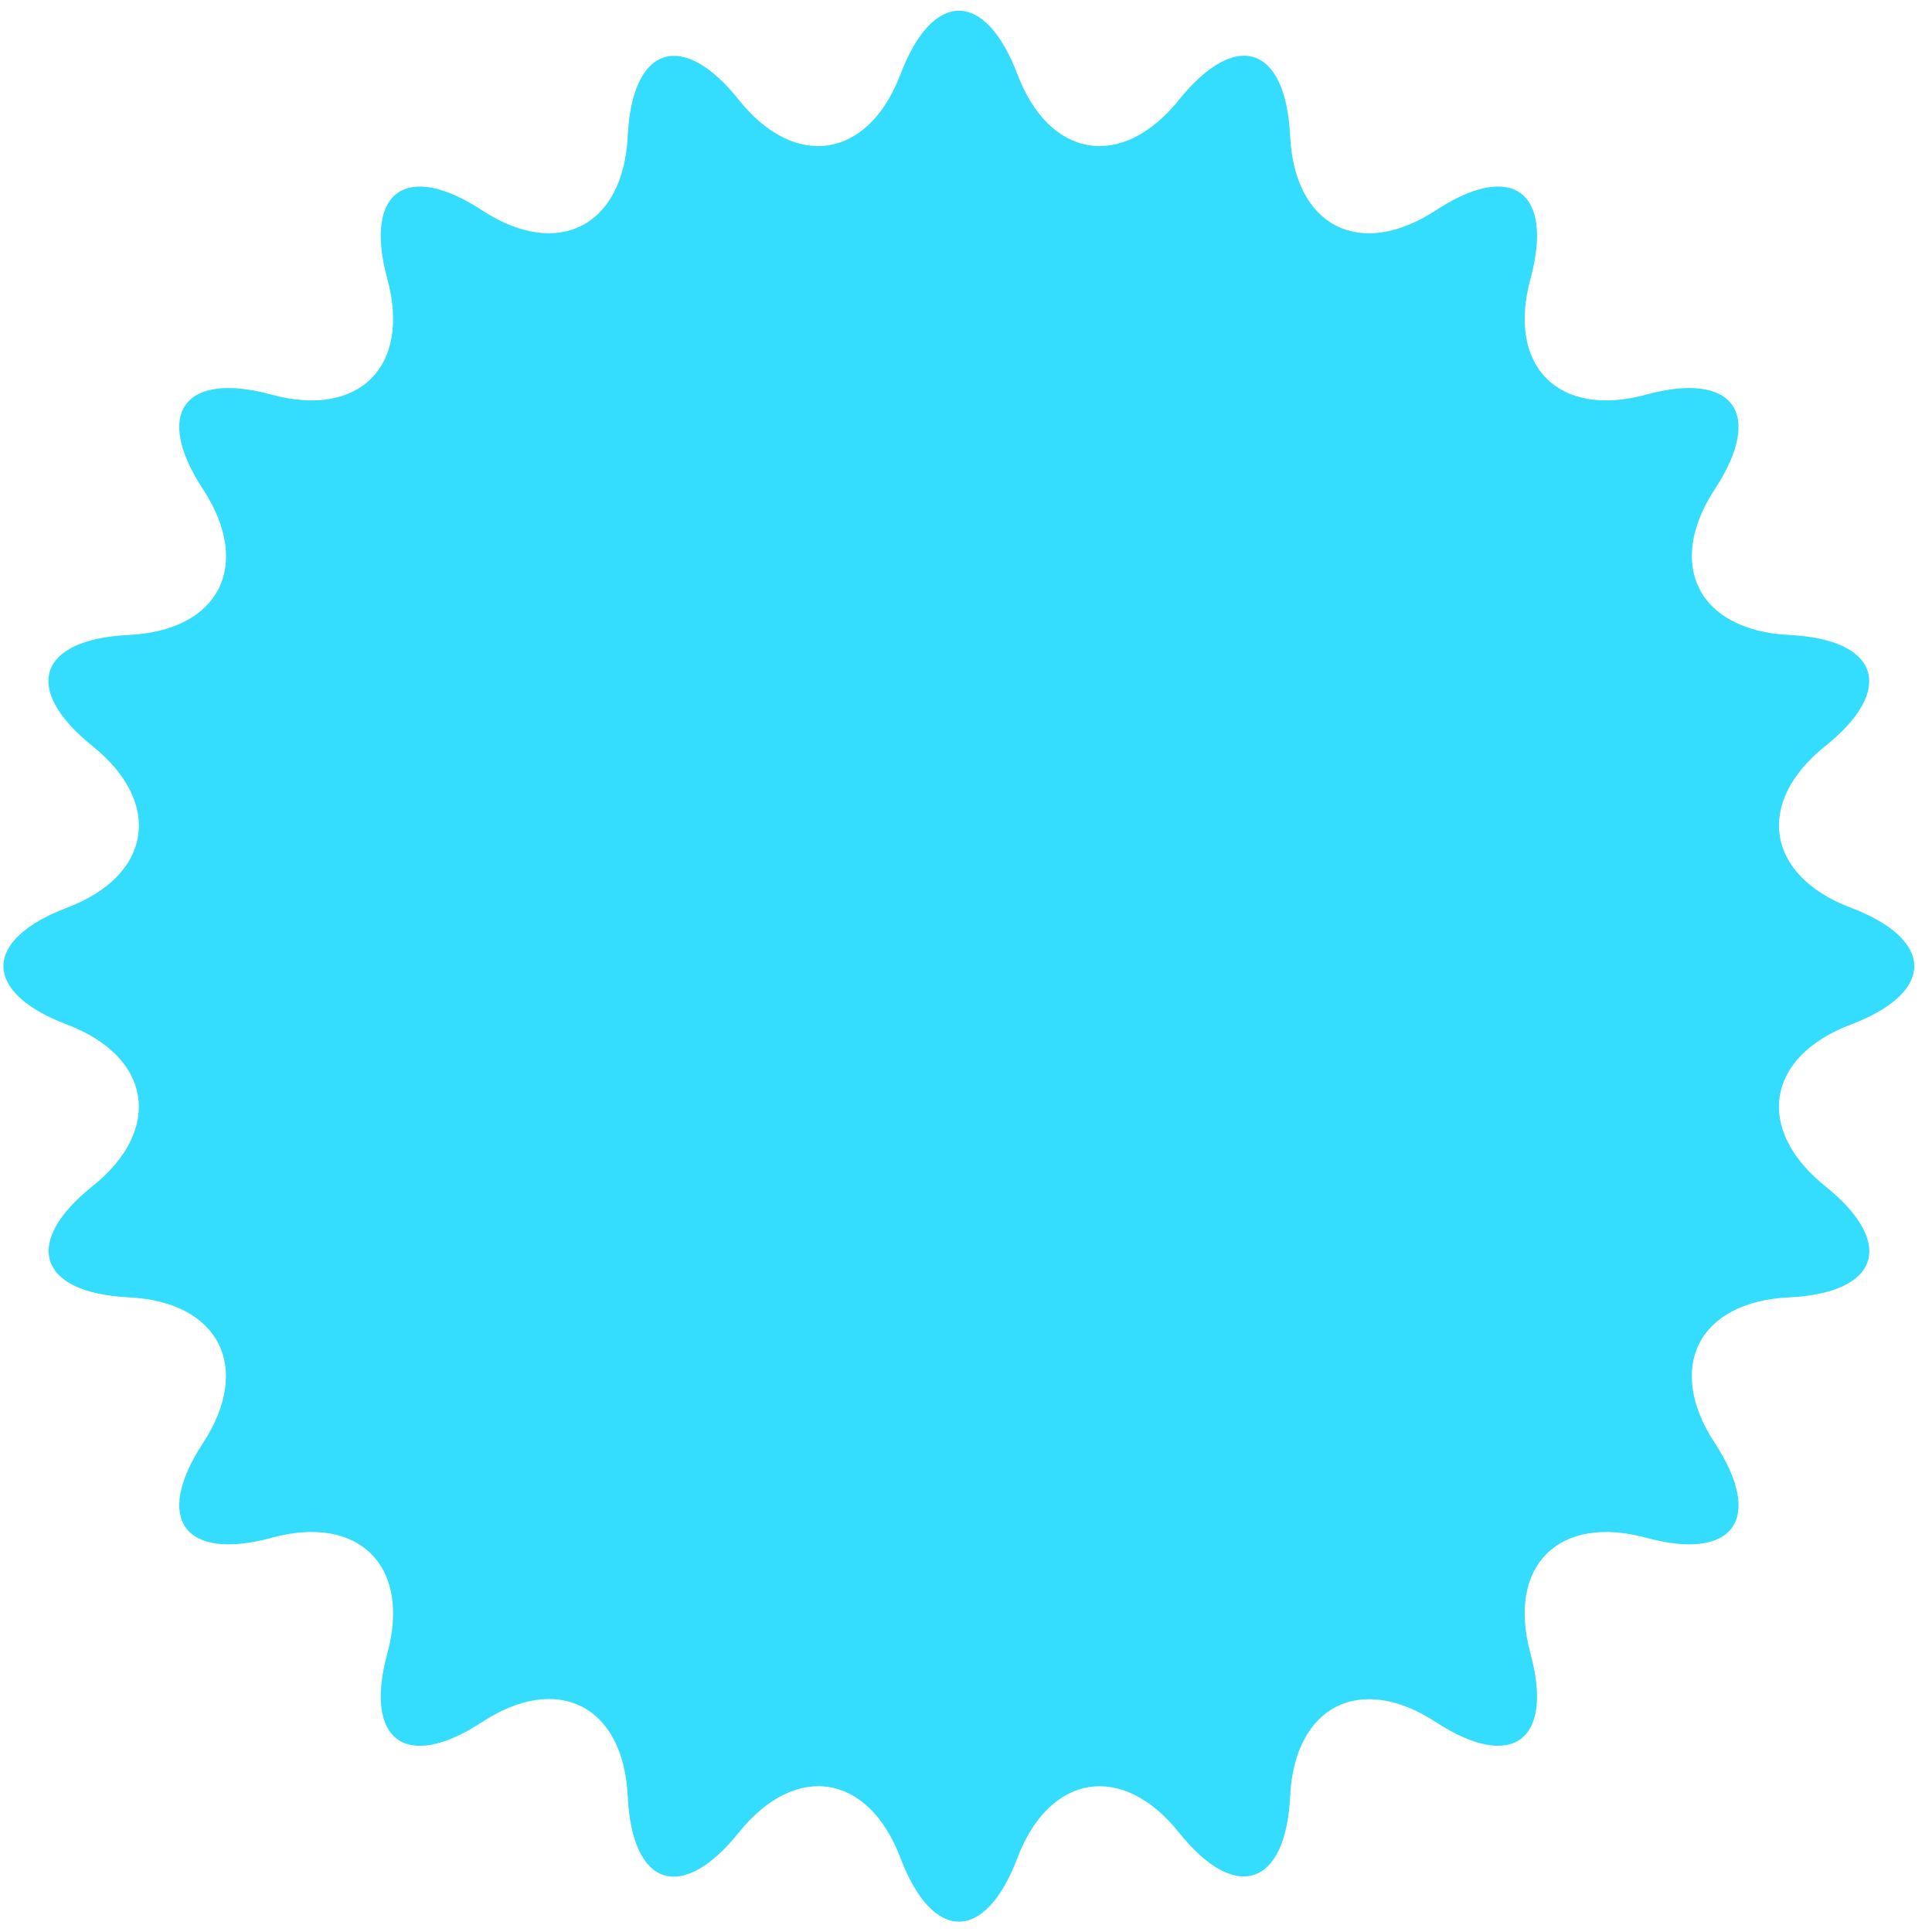 <svg width="116" height="116" viewBox="0 0 116 116" fill="none" xmlns="http://www.w3.org/2000/svg">
<path d="M54.068 4.455C55.996 -0.626 59.156 -0.626 61.084 4.455C63.013 9.537 67.377 10.234 70.787 5.995C74.196 1.756 77.198 2.704 77.461 8.161C77.725 13.618 81.661 15.606 86.216 12.624C90.771 9.642 93.318 11.498 91.89 16.751C90.461 22.004 93.588 25.124 98.834 23.695C104.08 22.267 105.943 24.821 102.961 29.369C99.979 33.917 101.987 37.86 107.424 38.124C112.861 38.387 113.828 41.415 109.589 44.798C105.35 48.181 106.042 52.572 111.123 54.5C116.205 56.429 116.211 59.588 111.123 61.517C106.035 63.446 105.35 67.816 109.589 71.219C113.828 74.622 112.881 77.63 107.424 77.894C101.967 78.157 99.979 82.1 102.961 86.648C105.943 91.197 104.087 93.757 98.834 92.329C93.581 90.9 90.461 94.027 91.89 99.273C93.318 104.519 90.764 106.375 86.216 103.4C81.667 100.425 77.725 102.426 77.461 107.856C77.198 113.287 74.17 114.267 70.787 110.028C67.403 105.789 63.013 106.474 61.084 111.562C59.156 116.65 55.996 116.65 54.068 111.562C52.139 106.474 47.769 105.783 44.359 110.028C40.949 114.274 37.954 113.32 37.691 107.856C37.428 102.393 33.485 100.418 28.937 103.4C24.388 106.382 21.828 104.519 23.256 99.273C24.684 94.027 21.558 90.9 16.312 92.329C11.066 93.757 9.203 91.203 12.185 86.648C15.166 82.093 13.159 78.157 7.729 77.894C2.298 77.63 1.317 74.603 5.556 71.219C9.795 67.836 9.111 63.446 4.023 61.517C-1.065 59.588 -1.065 56.429 4.023 54.5C9.111 52.572 9.802 48.208 5.556 44.798C1.311 41.388 2.265 38.387 7.729 38.124C13.192 37.86 15.166 33.924 12.185 29.369C9.203 24.814 11.059 22.267 16.312 23.695C21.564 25.124 24.684 21.997 23.256 16.751C21.828 11.505 24.382 9.642 28.937 12.624C33.492 15.606 37.428 13.598 37.691 8.161C37.954 2.724 40.982 1.756 44.359 5.995C47.736 10.234 52.133 9.543 54.068 4.455Z" fill="#34DCFE"/>
</svg>
